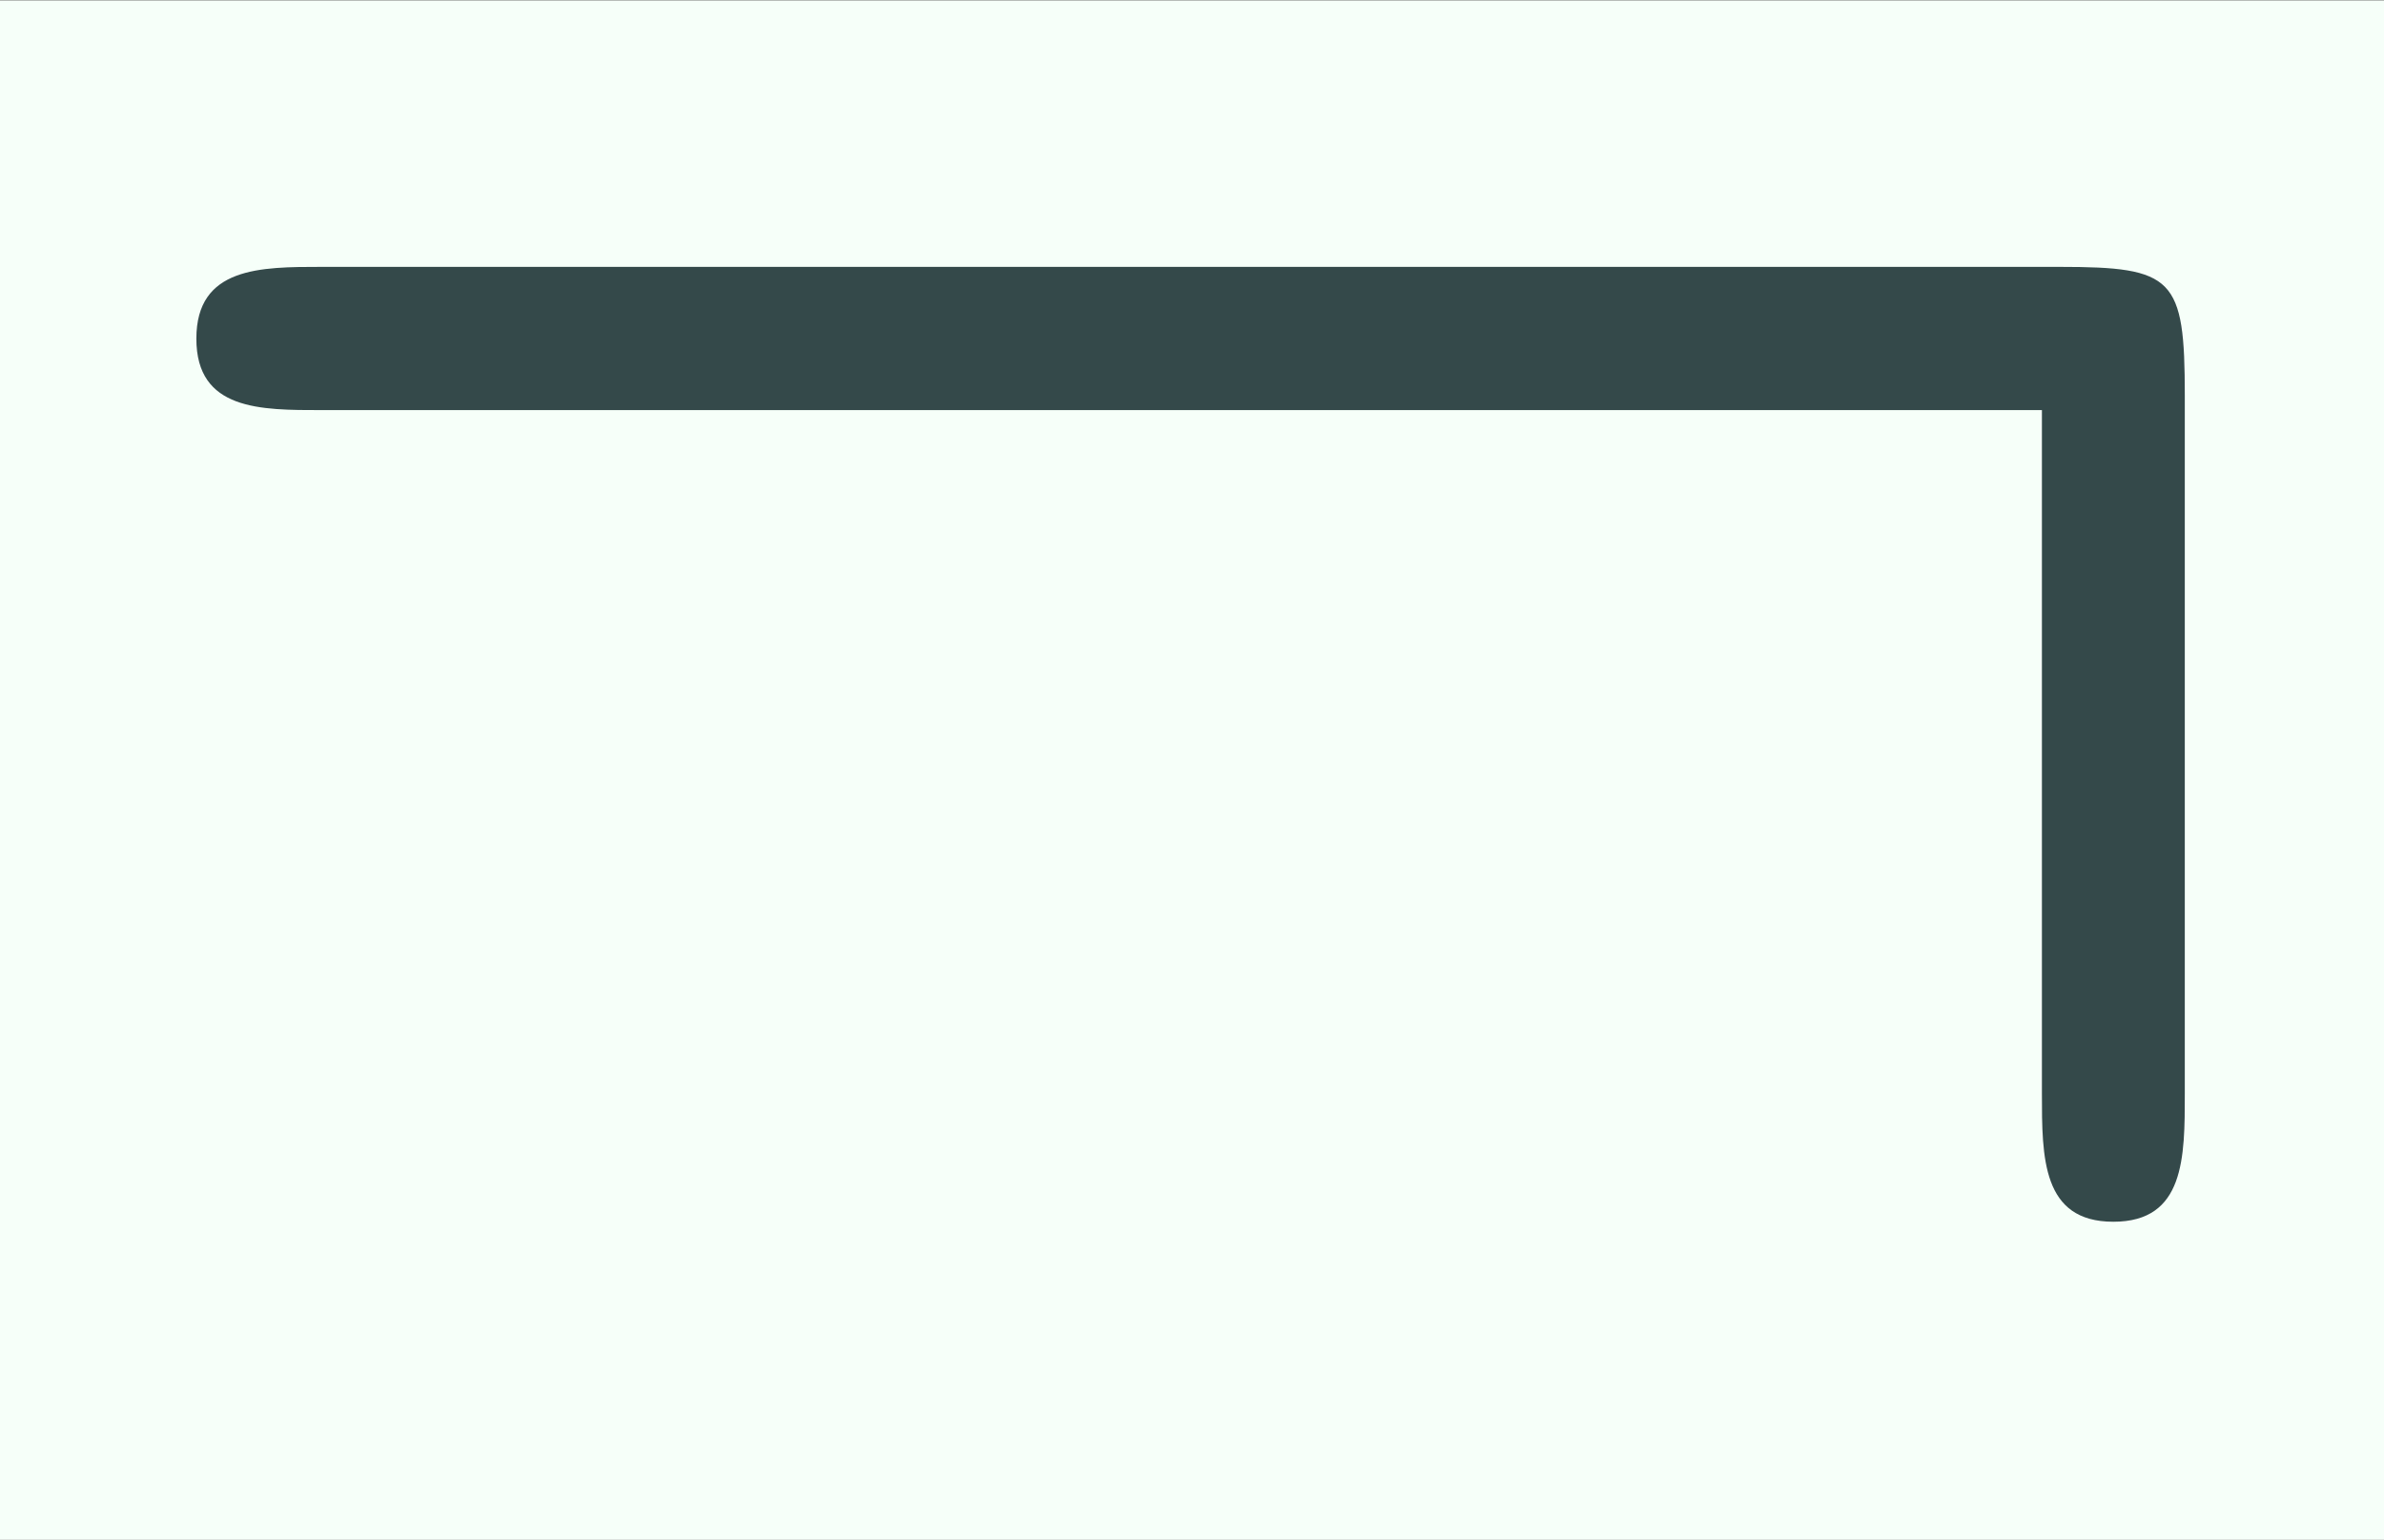 <?xml version='1.0' encoding='UTF-8'?>
<!-- This file was generated by dvisvgm 2.14 -->
<svg version='1.1' xmlns='http://www.w3.org/2000/svg' xmlns:xlink='http://www.w3.org/1999/xlink' width='10.911pt' height='7.047pt' viewBox='-23.881 21.447 10.911 7.047'>
<rect x="-23.881" y="21.447" width="10.911" height="7.047" fill="#808080" stroke="none"/>
<defs>
<path id='g0-58' d='M6.087-3.188C6.087-3.517 6.057-3.547 5.738-3.547H.897C.727-3.547 .548-3.547 .548-3.347S.727-3.148 .897-3.148H5.689V-1.245C5.689-1.066 5.689-.887 5.888-.887S6.087-1.066 6.087-1.245V-3.188Z'/>
</defs>
<g id='page1' transform='matrix(1.643 0 0 1.643 0 0)'>
<rect x='-14.536' y='13.055' width='6.642' height='4.289' fill='#f6fff9'/>
<g fill='#34494a'>
<use x='-14.536' y='17.344' xlink:href='#g0-58'/>
</g>
</g>
</svg>